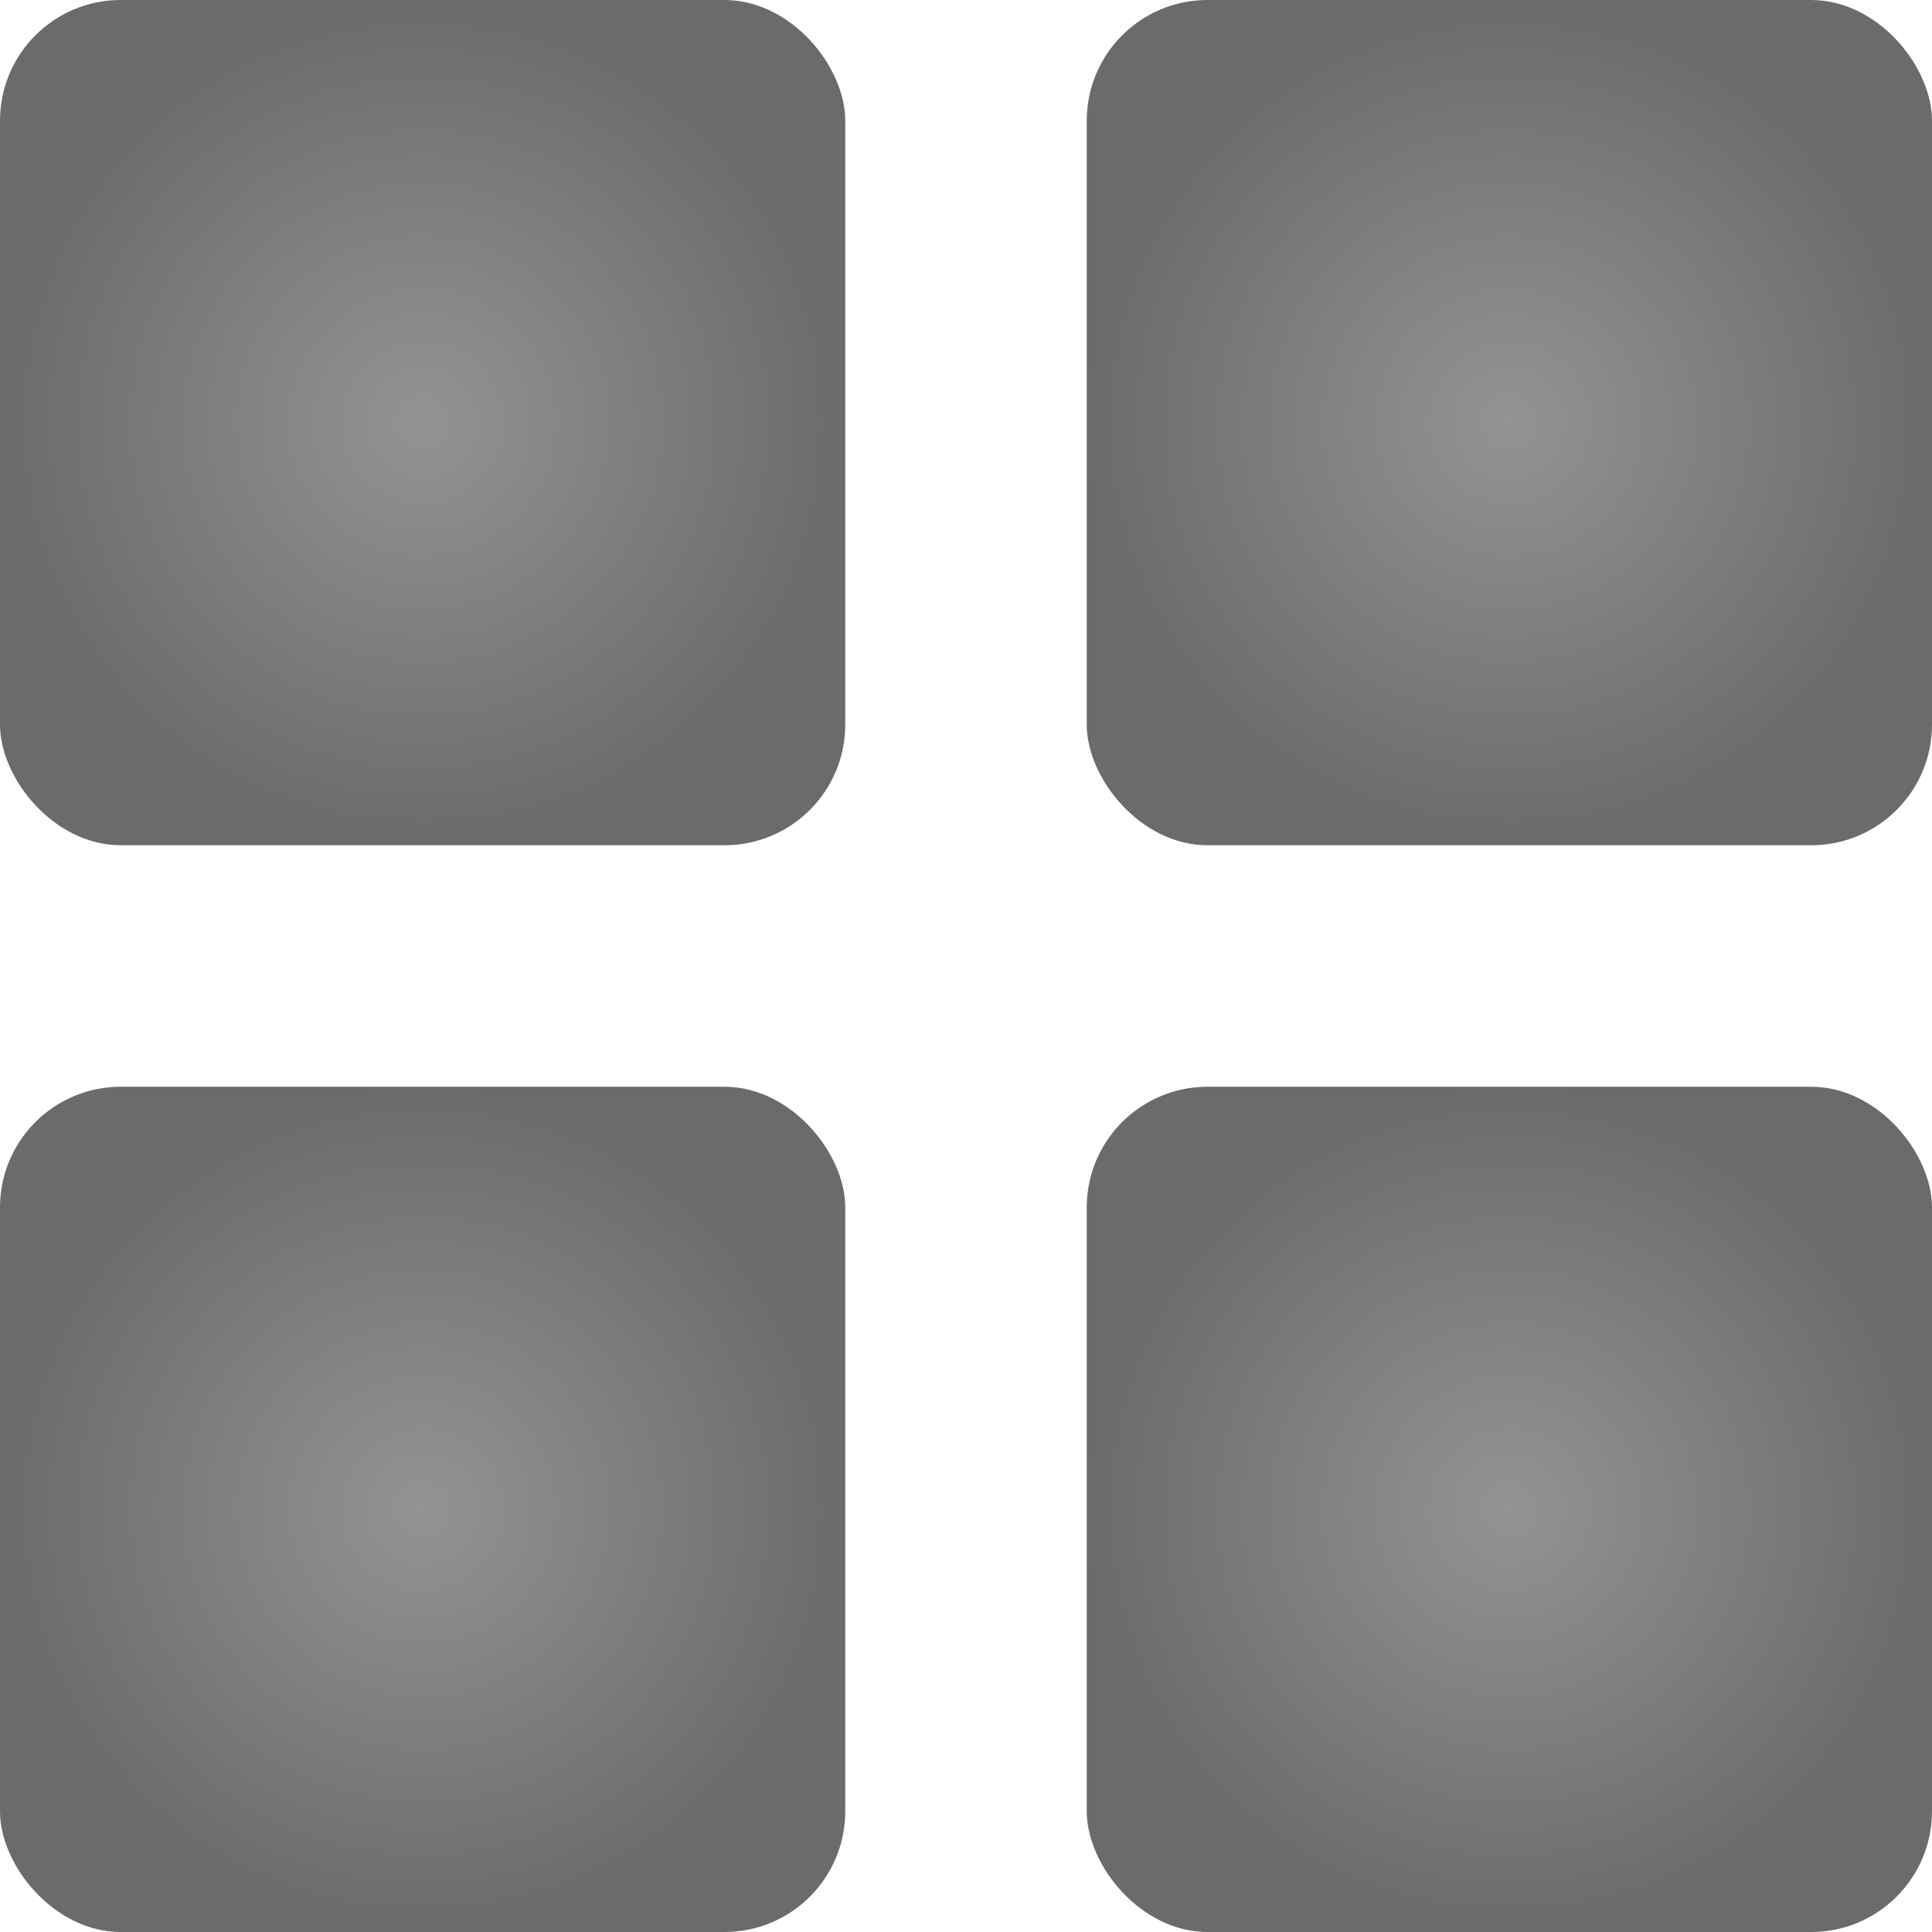 <?xml version="1.0" encoding="UTF-8" standalone="no"?>
<!-- Created with Inkscape (http://www.inkscape.org/) -->

<svg
   width="32px"
   height="32px"
   viewBox="0 0 210 297"
   version="1.1"
   id="svg5"
   inkscape:version="1.2.2 (b0a8486541, 2022-12-01)"
   sodipodi:docname="object_group.svg"
   xmlns:inkscape="http://www.inkscape.org/namespaces/inkscape"
   xmlns:sodipodi="http://sodipodi.sourceforge.net/DTD/sodipodi-0.dtd"
   xmlns:xlink="http://www.w3.org/1999/xlink"
   xmlns="http://www.w3.org/2000/svg"
   xmlns:svg="http://www.w3.org/2000/svg">
  <sodipodi:namedview
     id="namedview7"
     pagecolor="#ffffff"
     bordercolor="#000000"
     borderopacity="0.25"
     inkscape:showpageshadow="2"
     inkscape:pageopacity="0.0"
     inkscape:pagecheckerboard="0"
     inkscape:deskcolor="#d1d1d1"
     inkscape:document-units="mm"
     showgrid="false"
     inkscape:zoom="17.032014"
     inkscape:cx="-0.4697037"
     inkscape:cy="17.701958"
     inkscape:window-width="1920"
     inkscape:window-height="1042"
     inkscape:window-x="0"
     inkscape:window-y="38"
     inkscape:window-maximized="1"
     inkscape:current-layer="layer1" />
  <defs
     id="defs2">
    <linearGradient
       inkscape:collect="always"
       id="linearGradient3433">
      <stop
         style="stop-color:#939393;stop-opacity:1;"
         offset="0"
         id="stop3429" />
      <stop
         style="stop-color:#6b6b6b;stop-opacity:1;"
         offset="1"
         id="stop3431" />
    </linearGradient>
    <inkscape:perspective
       sodipodi:type="inkscape:persp3d"
       inkscape:vp_x="0 : 148.5 : 1"
       inkscape:vp_y="0 : 1000 : 0"
       inkscape:vp_z="212.49921 : 265.01697 : 1"
       inkscape:persp3d-origin="105 : 99 : 1"
       id="perspective169" />
    <radialGradient
       inkscape:collect="always"
       xlink:href="#linearGradient3433"
       id="radialGradient3447"
       cx="188.531"
       cy="232.031"
       fx="188.531"
       fy="232.031"
       r="64.969"
       gradientUnits="userSpaceOnUse" />
    <radialGradient
       inkscape:collect="always"
       xlink:href="#linearGradient3433"
       id="radialGradient3455"
       cx="188.531"
       cy="64.969"
       fx="188.531"
       fy="64.969"
       r="64.969"
       gradientUnits="userSpaceOnUse" />
    <radialGradient
       inkscape:collect="always"
       xlink:href="#linearGradient3433"
       id="radialGradient3463"
       cx="21.469"
       cy="64.969"
       fx="21.469"
       fy="64.969"
       r="64.969"
       gradientUnits="userSpaceOnUse" />
    <radialGradient
       inkscape:collect="always"
       xlink:href="#linearGradient3433"
       id="radialGradient3495"
       cx="21.469"
       cy="232.031"
       fx="21.469"
       fy="232.031"
       r="64.969"
       gradientUnits="userSpaceOnUse" />
  </defs>
  <g
     inkscape:label="Layer 1"
     inkscape:groupmode="layer"
     id="layer1">
    <rect
       style="fill:url(#radialGradient3447);stroke-width:9.281;fill-opacity:1"
       id="rect3421"
       width="129.938"
       height="129.938"
       x="123.562"
       y="167.062"
       rx="18.563"
       ry="18.553" />
    <rect
       style="fill:url(#radialGradient3463);stroke-width:9.281;fill-opacity:1.0"
       id="rect3423"
       width="129.938"
       height="129.938"
       x="-43.5"
       y="2.8421709e-14"
       rx="18.563"
       ry="18.553" />
    <rect
       style="fill:url(#radialGradient3495);stroke-width:9.281;fill-opacity:1"
       id="rect3425"
       width="129.938"
       height="129.938"
       x="-43.5"
       y="167.062"
       rx="18.563"
       ry="18.553" />
    <rect
       style="fill:url(#radialGradient3455);stroke-width:9.281;fill-opacity:1.0"
       id="rect3427"
       width="129.938"
       height="129.938"
       x="123.562"
       y="1.4210855e-14"
       rx="18.563"
       ry="18.553" />
  </g>
</svg>
